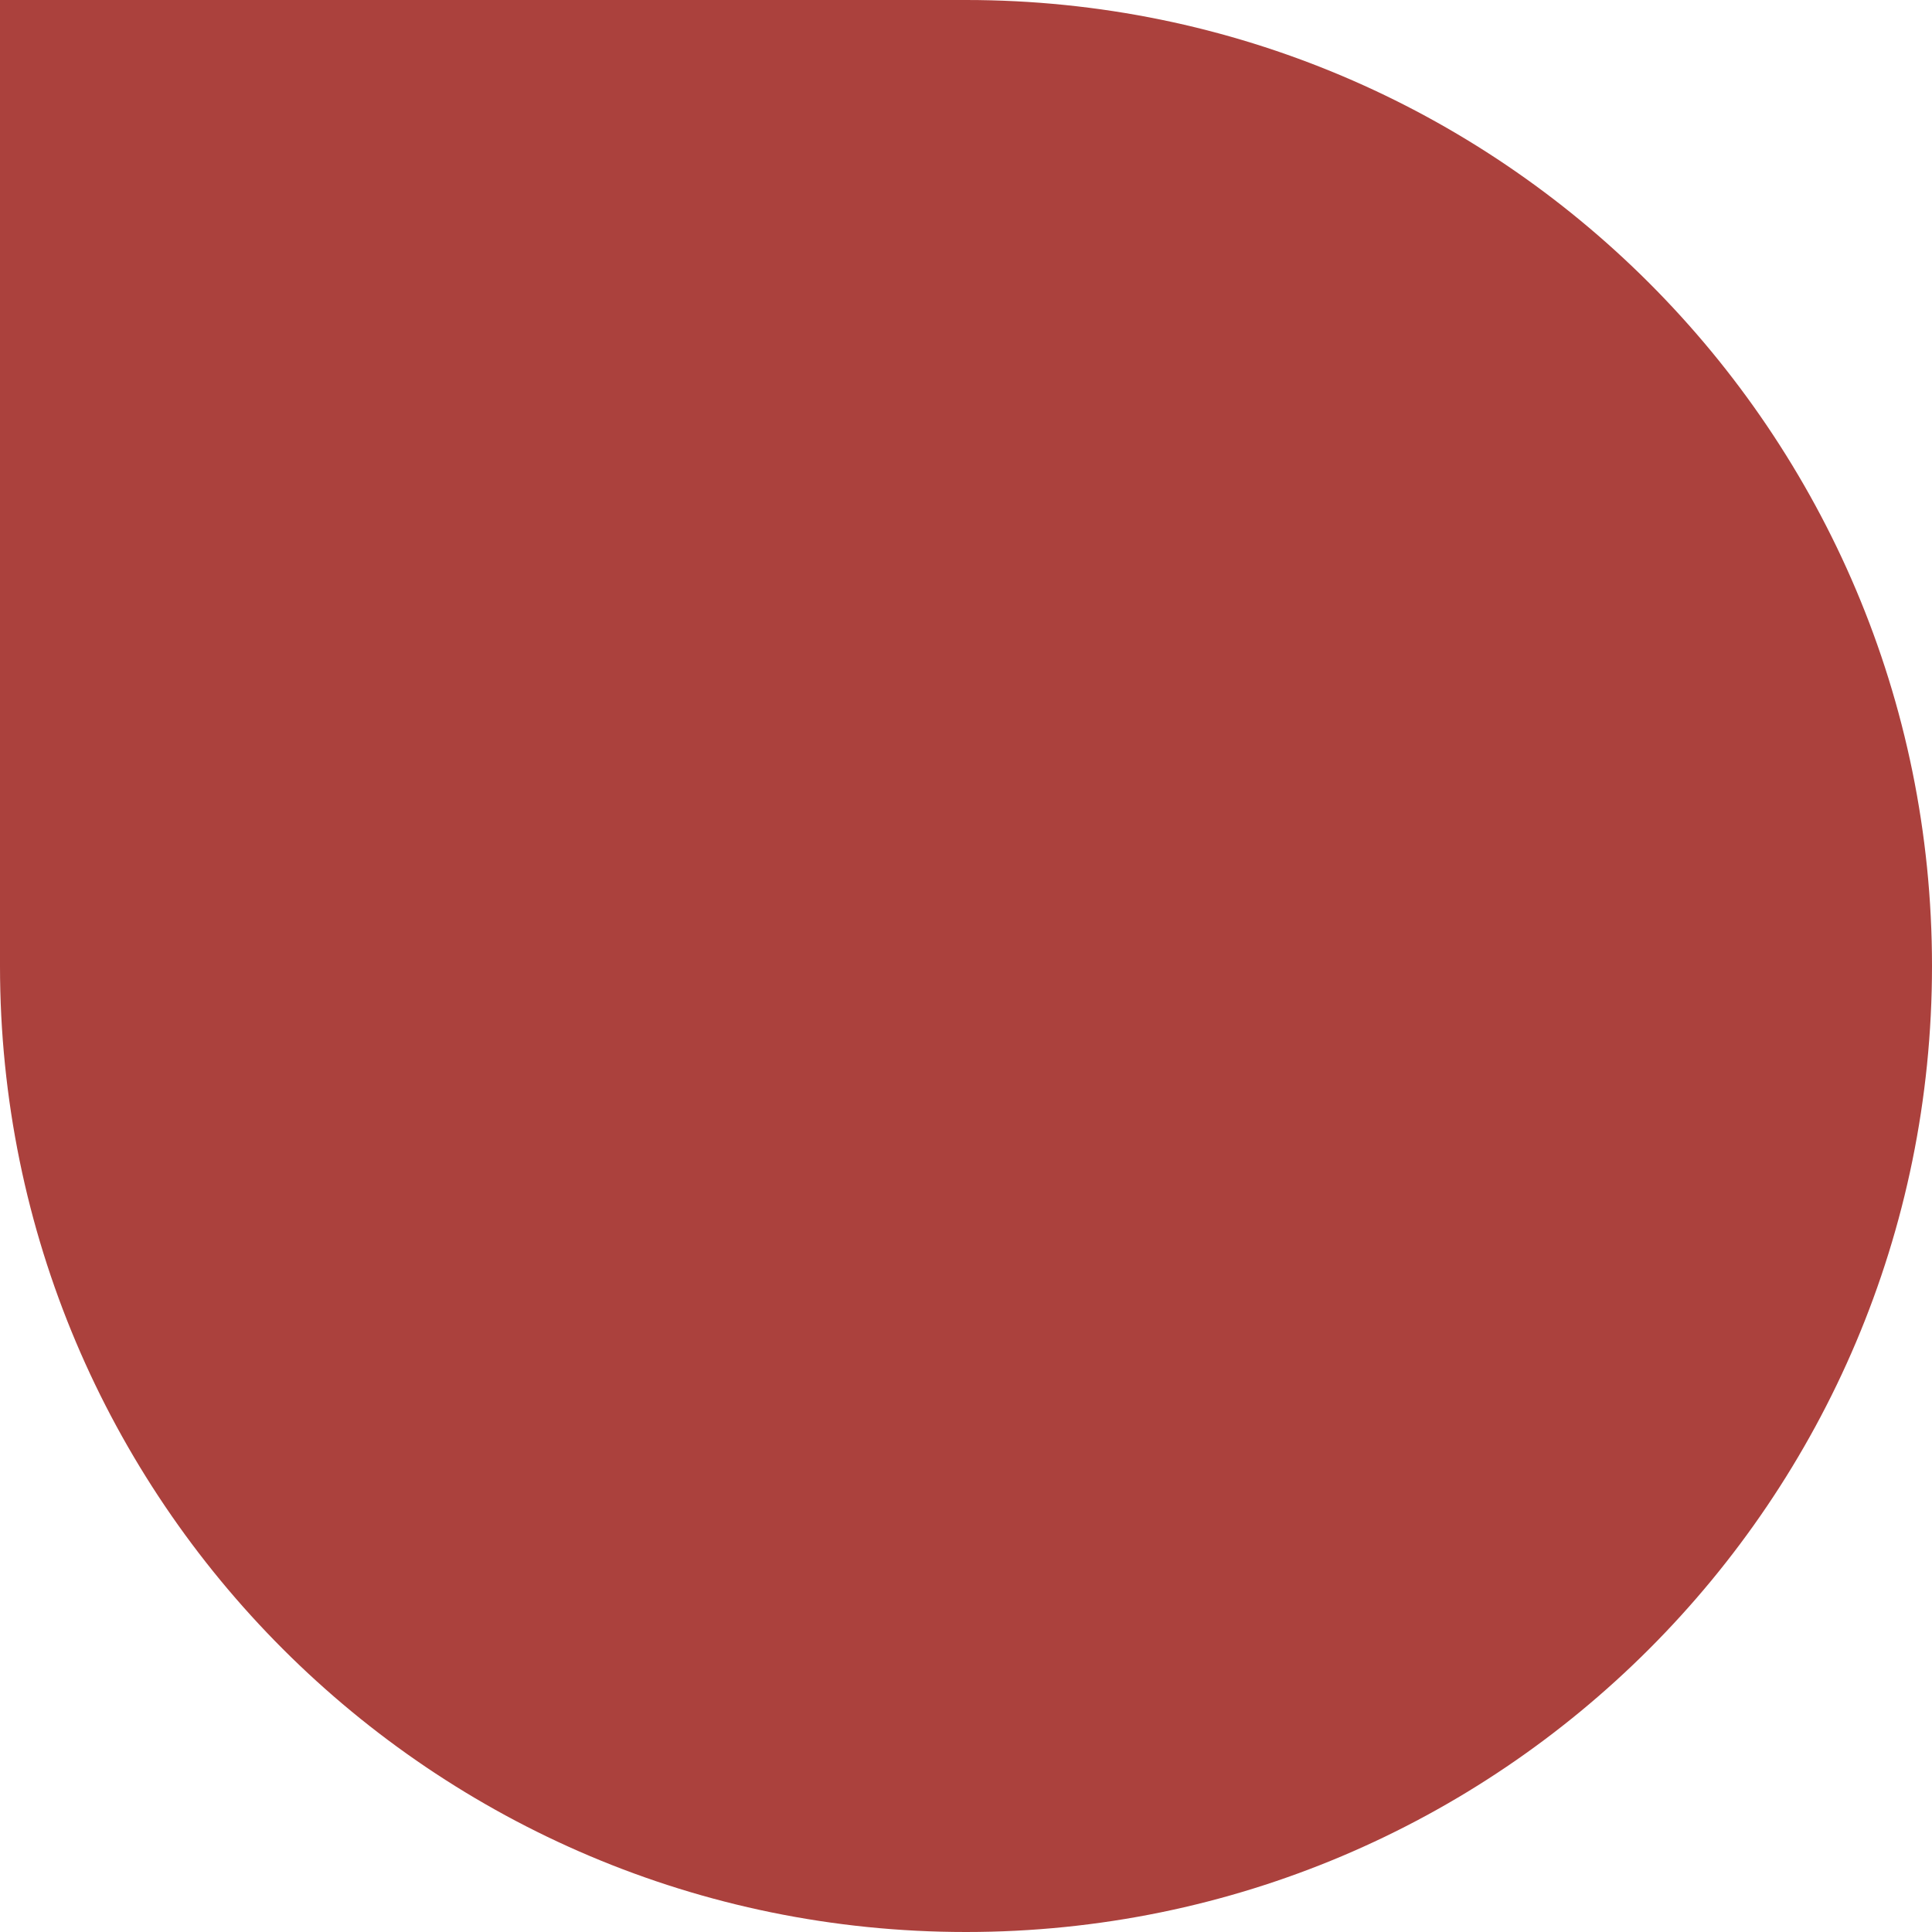 <svg width="12" height="12" viewBox="0 0 12 12" fill="none" xmlns="http://www.w3.org/2000/svg">
<path d="M0 0H6C9.314 0 12 2.686 12 6C12 9.314 9.314 12 6 12C2.686 12 0 9.314 0 6V0Z" fill="#AB413D"/>
</svg>

